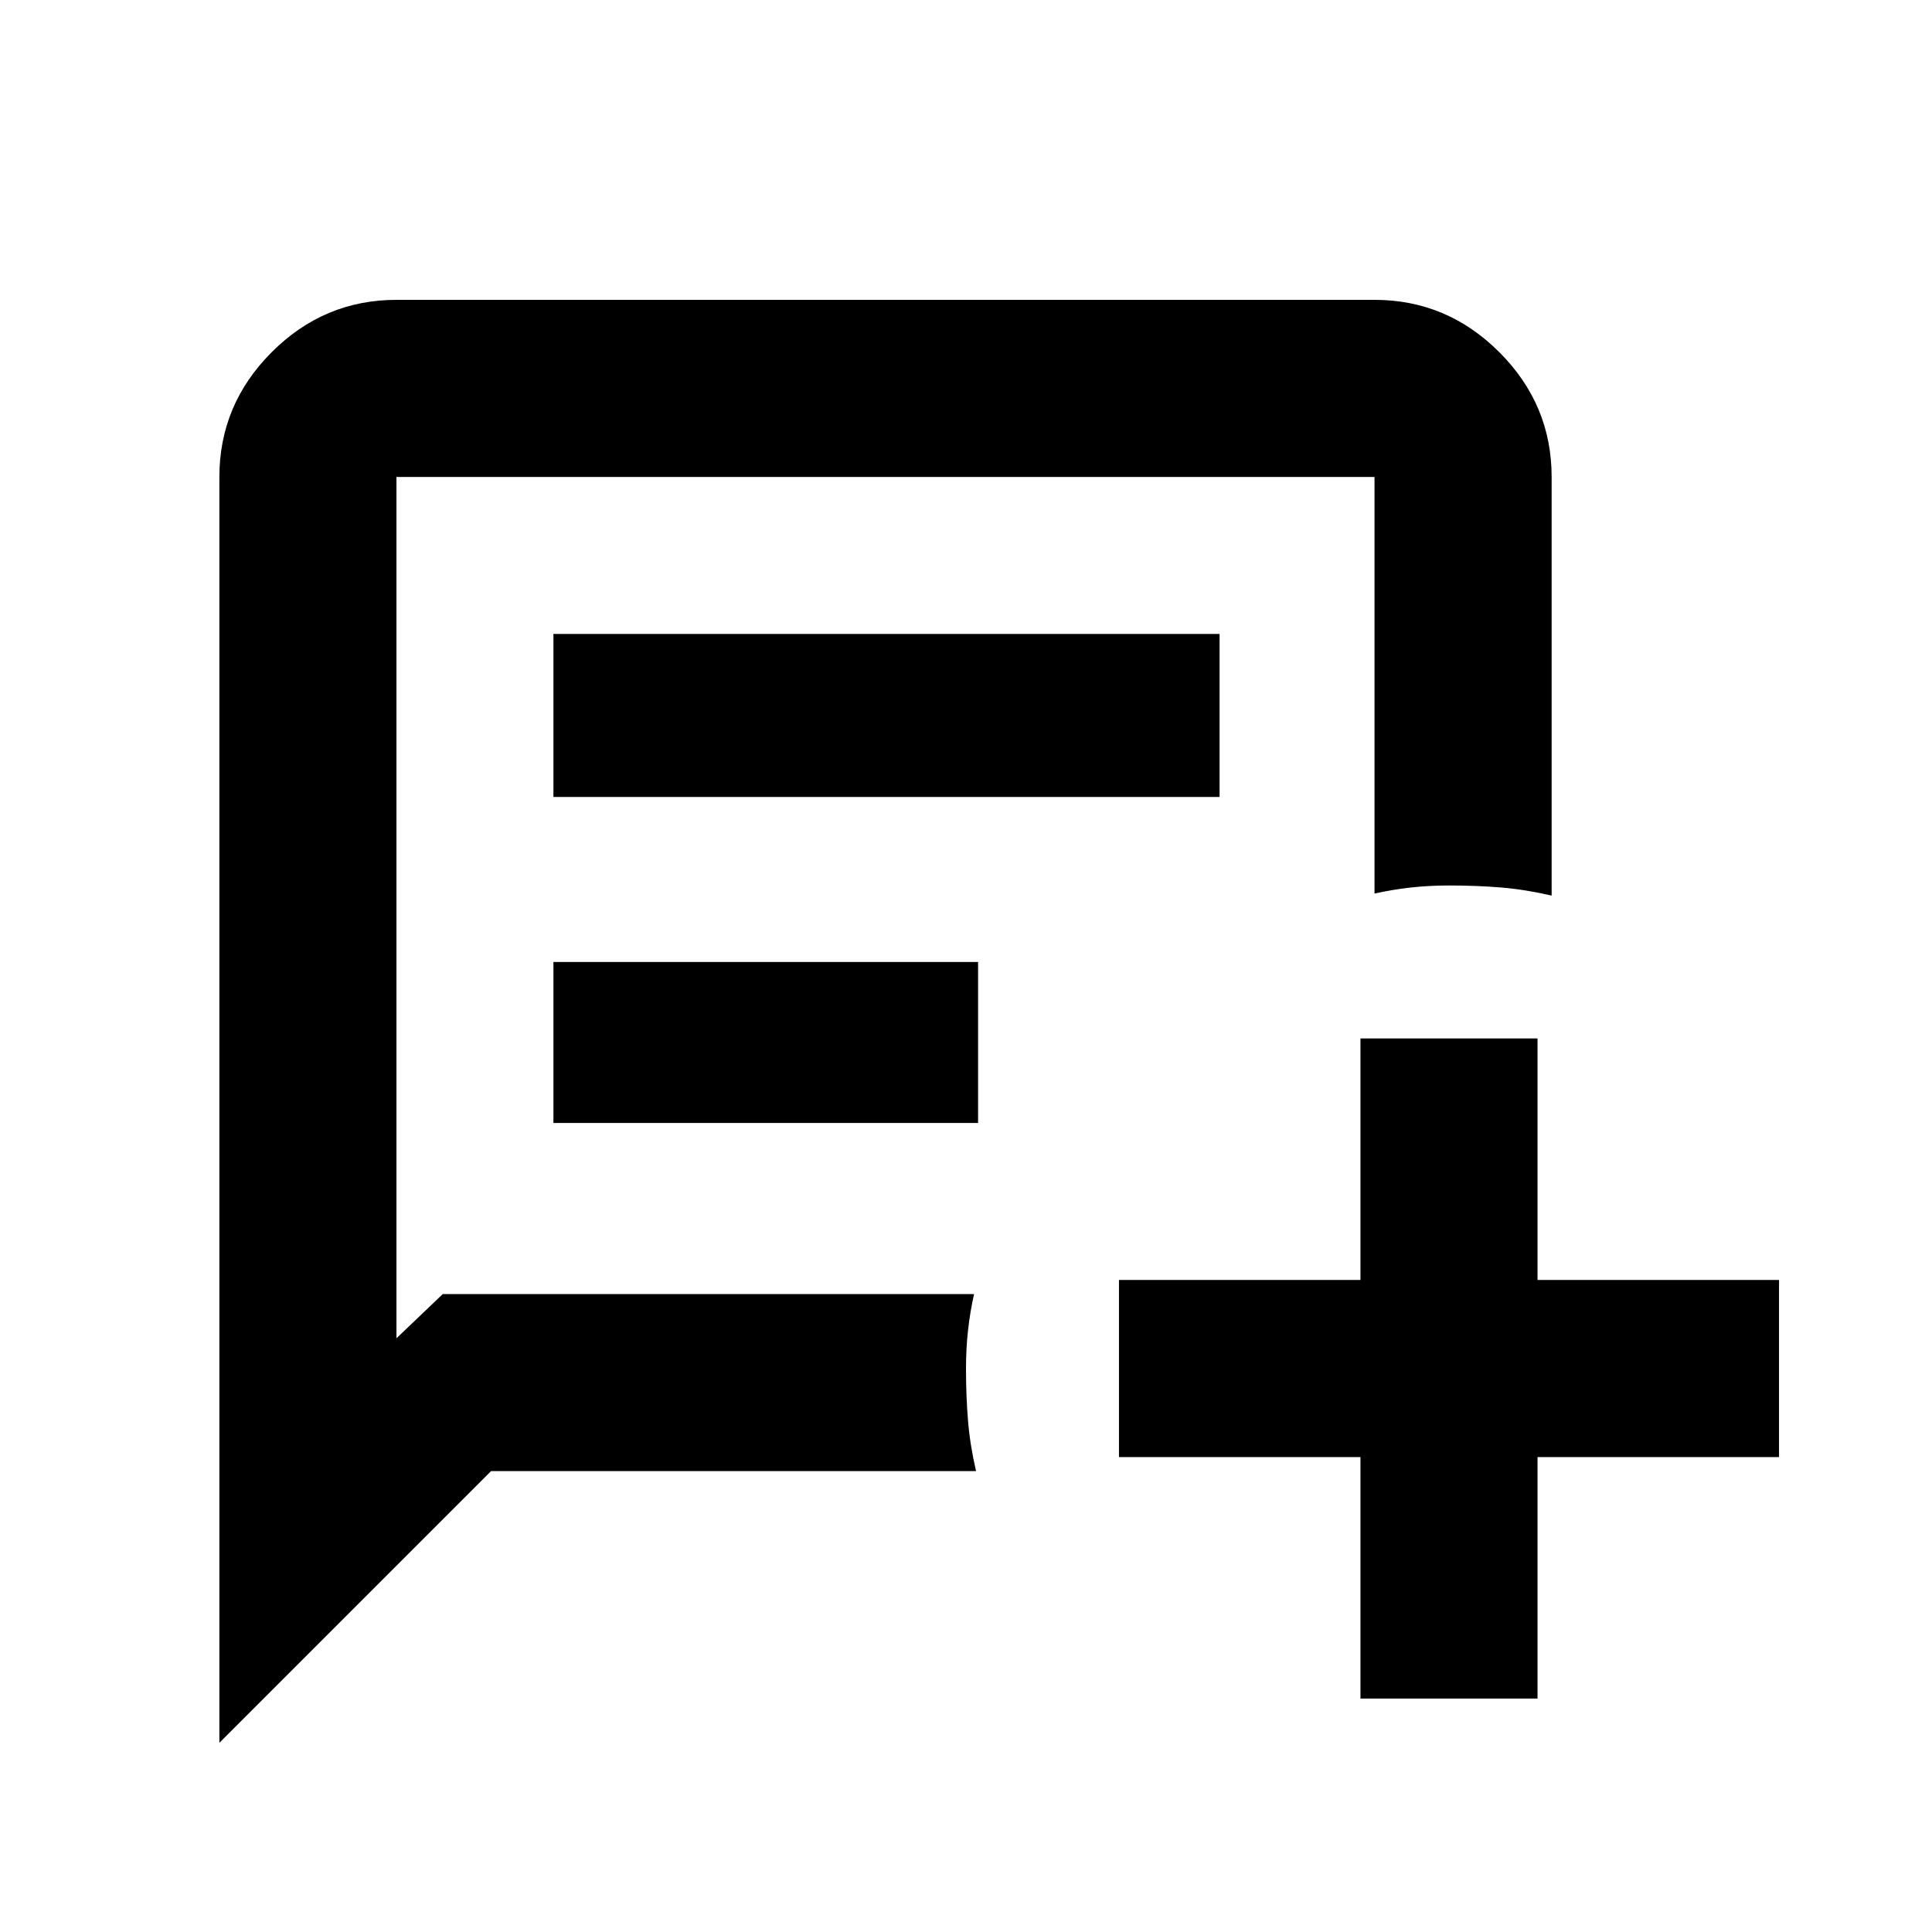 <svg xmlns="http://www.w3.org/2000/svg" height="40" width="40"><path d="M4.542 36.083V9.875q0-1.5 1.083-2.583 1.083-1.084 2.583-1.084h20.25q1.5 0 2.584 1.084 1.083 1.083 1.083 2.583v8.667q-.542-.125-1.042-.167-.5-.042-1.083-.042-.417 0-.792.042-.375.042-.75.125V9.875H8.208v17.833l.959-.916h11q-.084.375-.125.75-.042.375-.042.791 0 .584.042 1.084.041.5.166 1.041H10.167ZM11.458 16.5v-3.375H25.25V16.5Zm0 6.75v-3.333h8.792v3.333Zm16.709 11.917v-5h-5V26.5h5v-5h3.666v5h5v3.667h-5v5Z"/></svg>